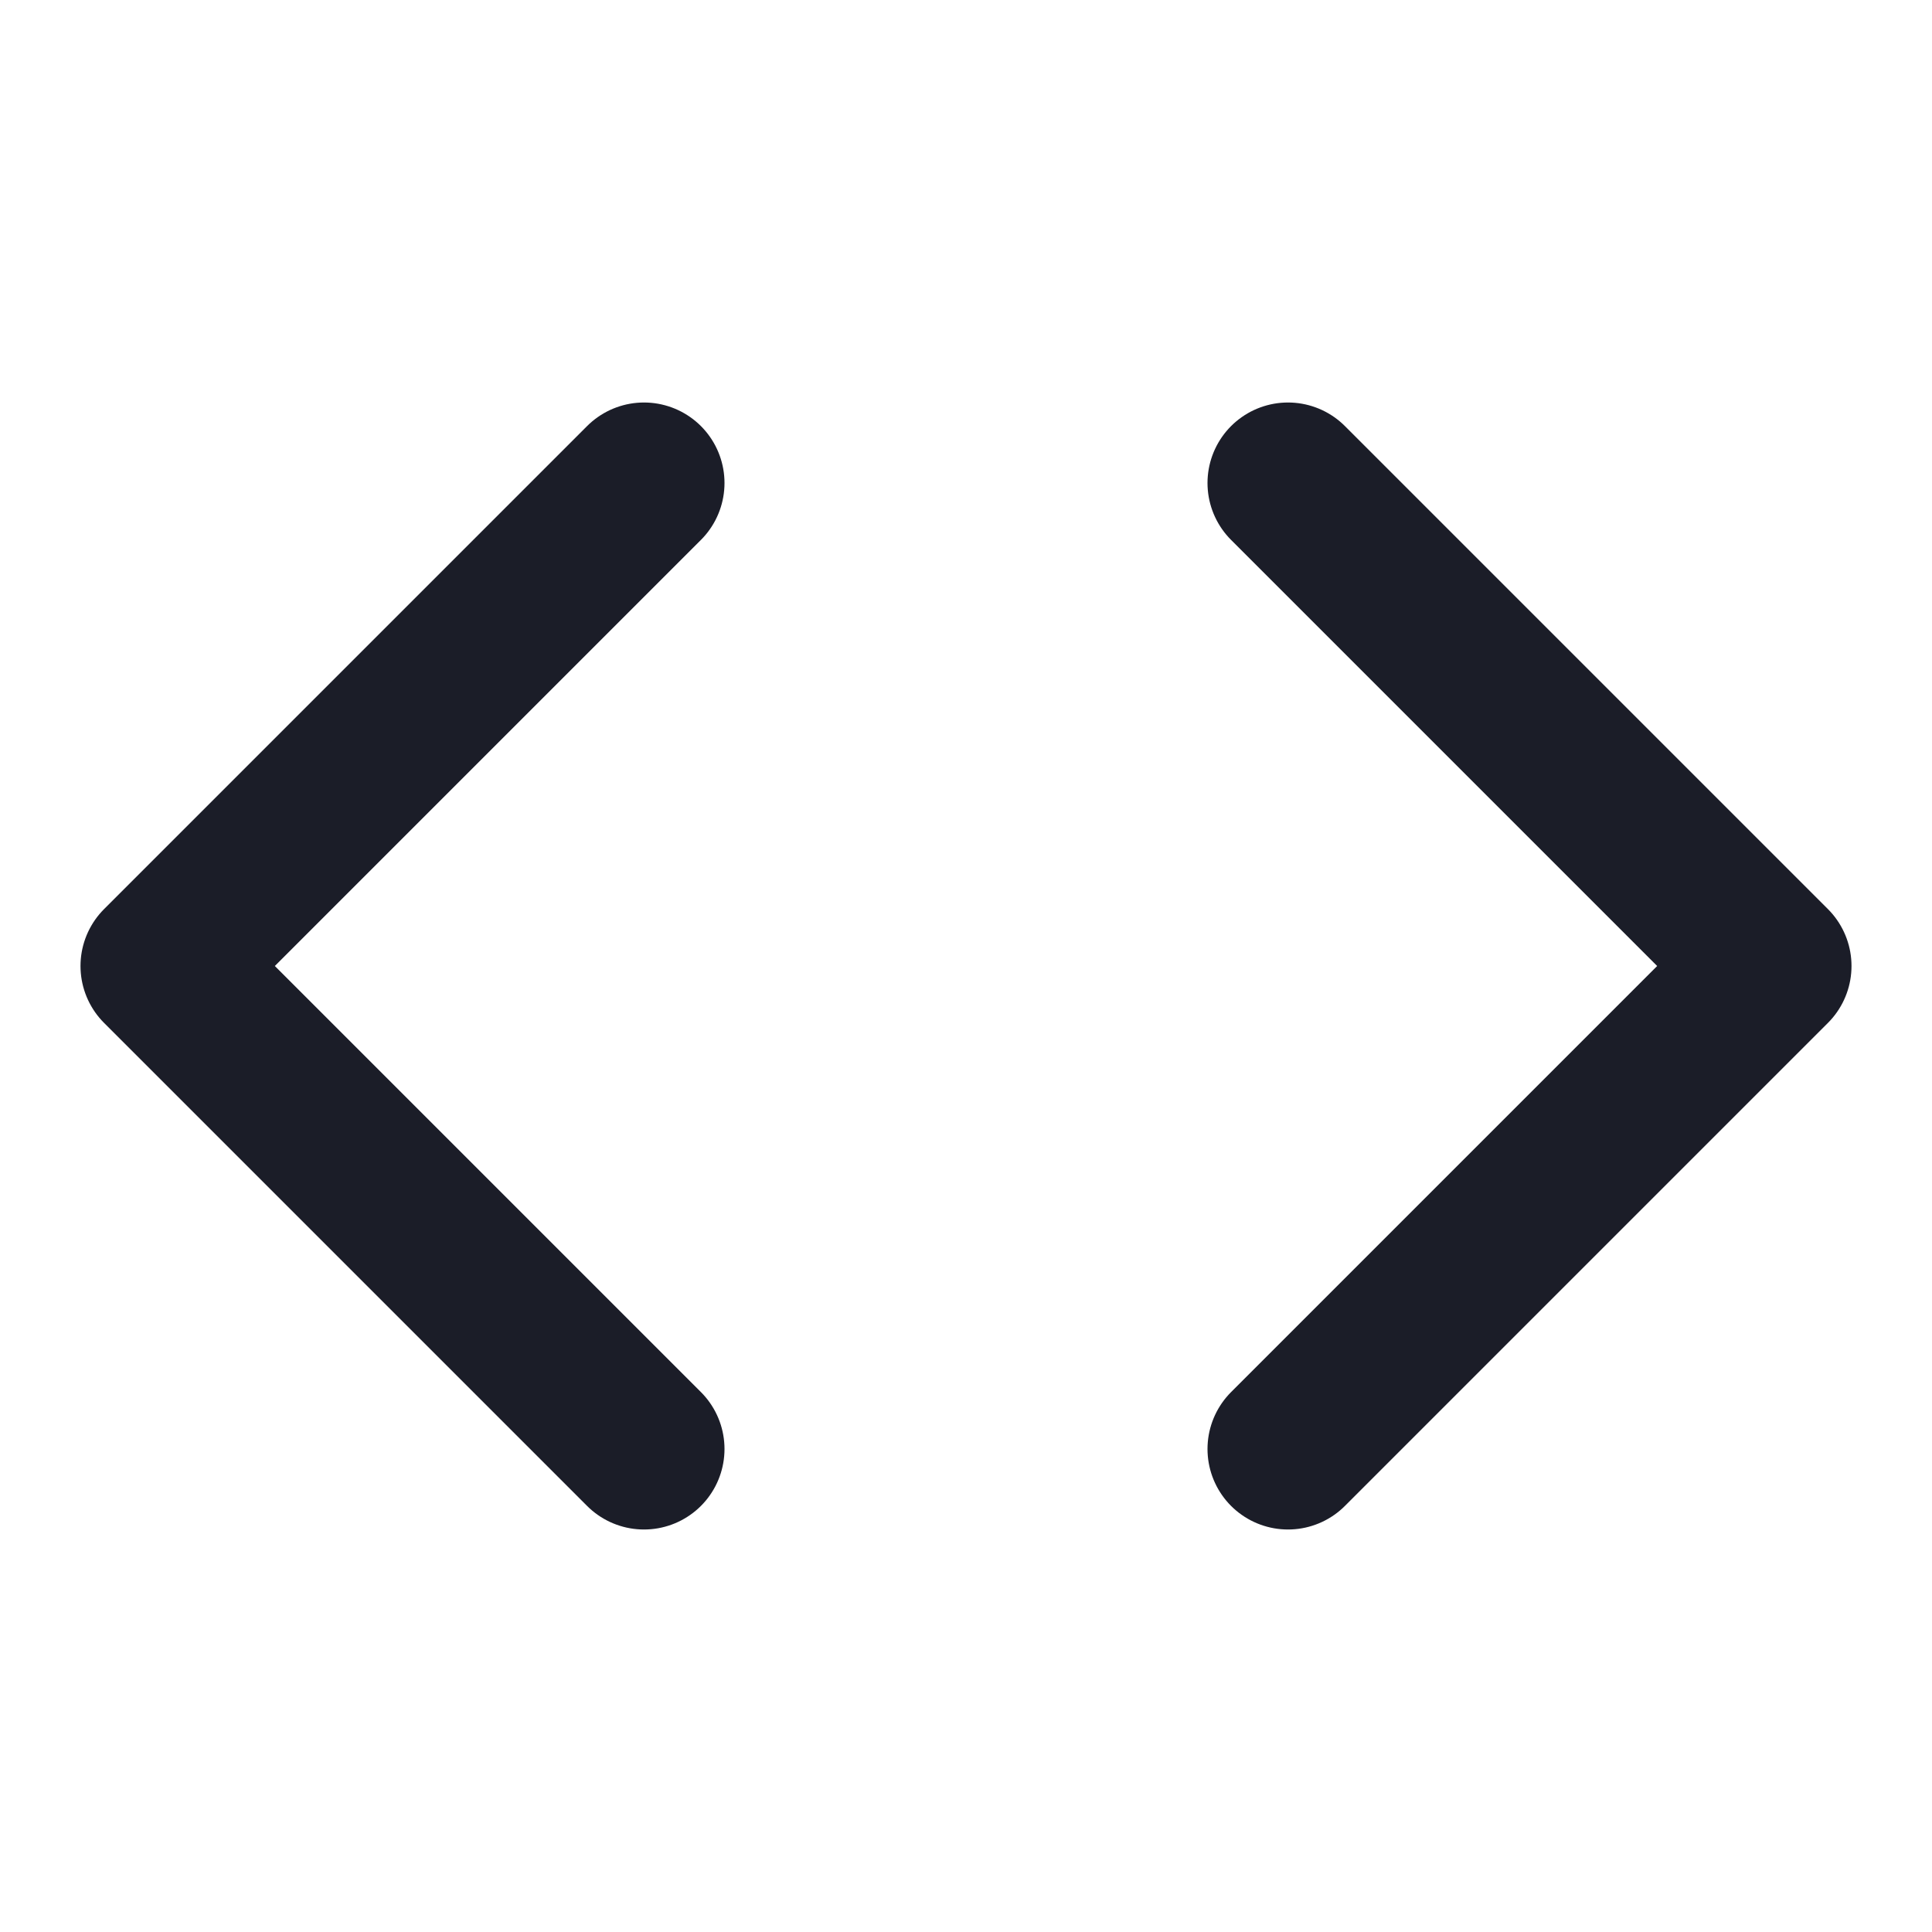 <svg width="24" height="24" viewBox="0 0 24 24" fill="none" xmlns="http://www.w3.org/2000/svg">
<path d="M16 18L22 12L16 6" stroke="#1B1D28" stroke-width="2" stroke-linecap="round" stroke-linejoin="round"/>
<path d="M8 6L2 12L8 18" stroke="#1B1D28" stroke-width="2" stroke-linecap="round" stroke-linejoin="round"/>
</svg>
